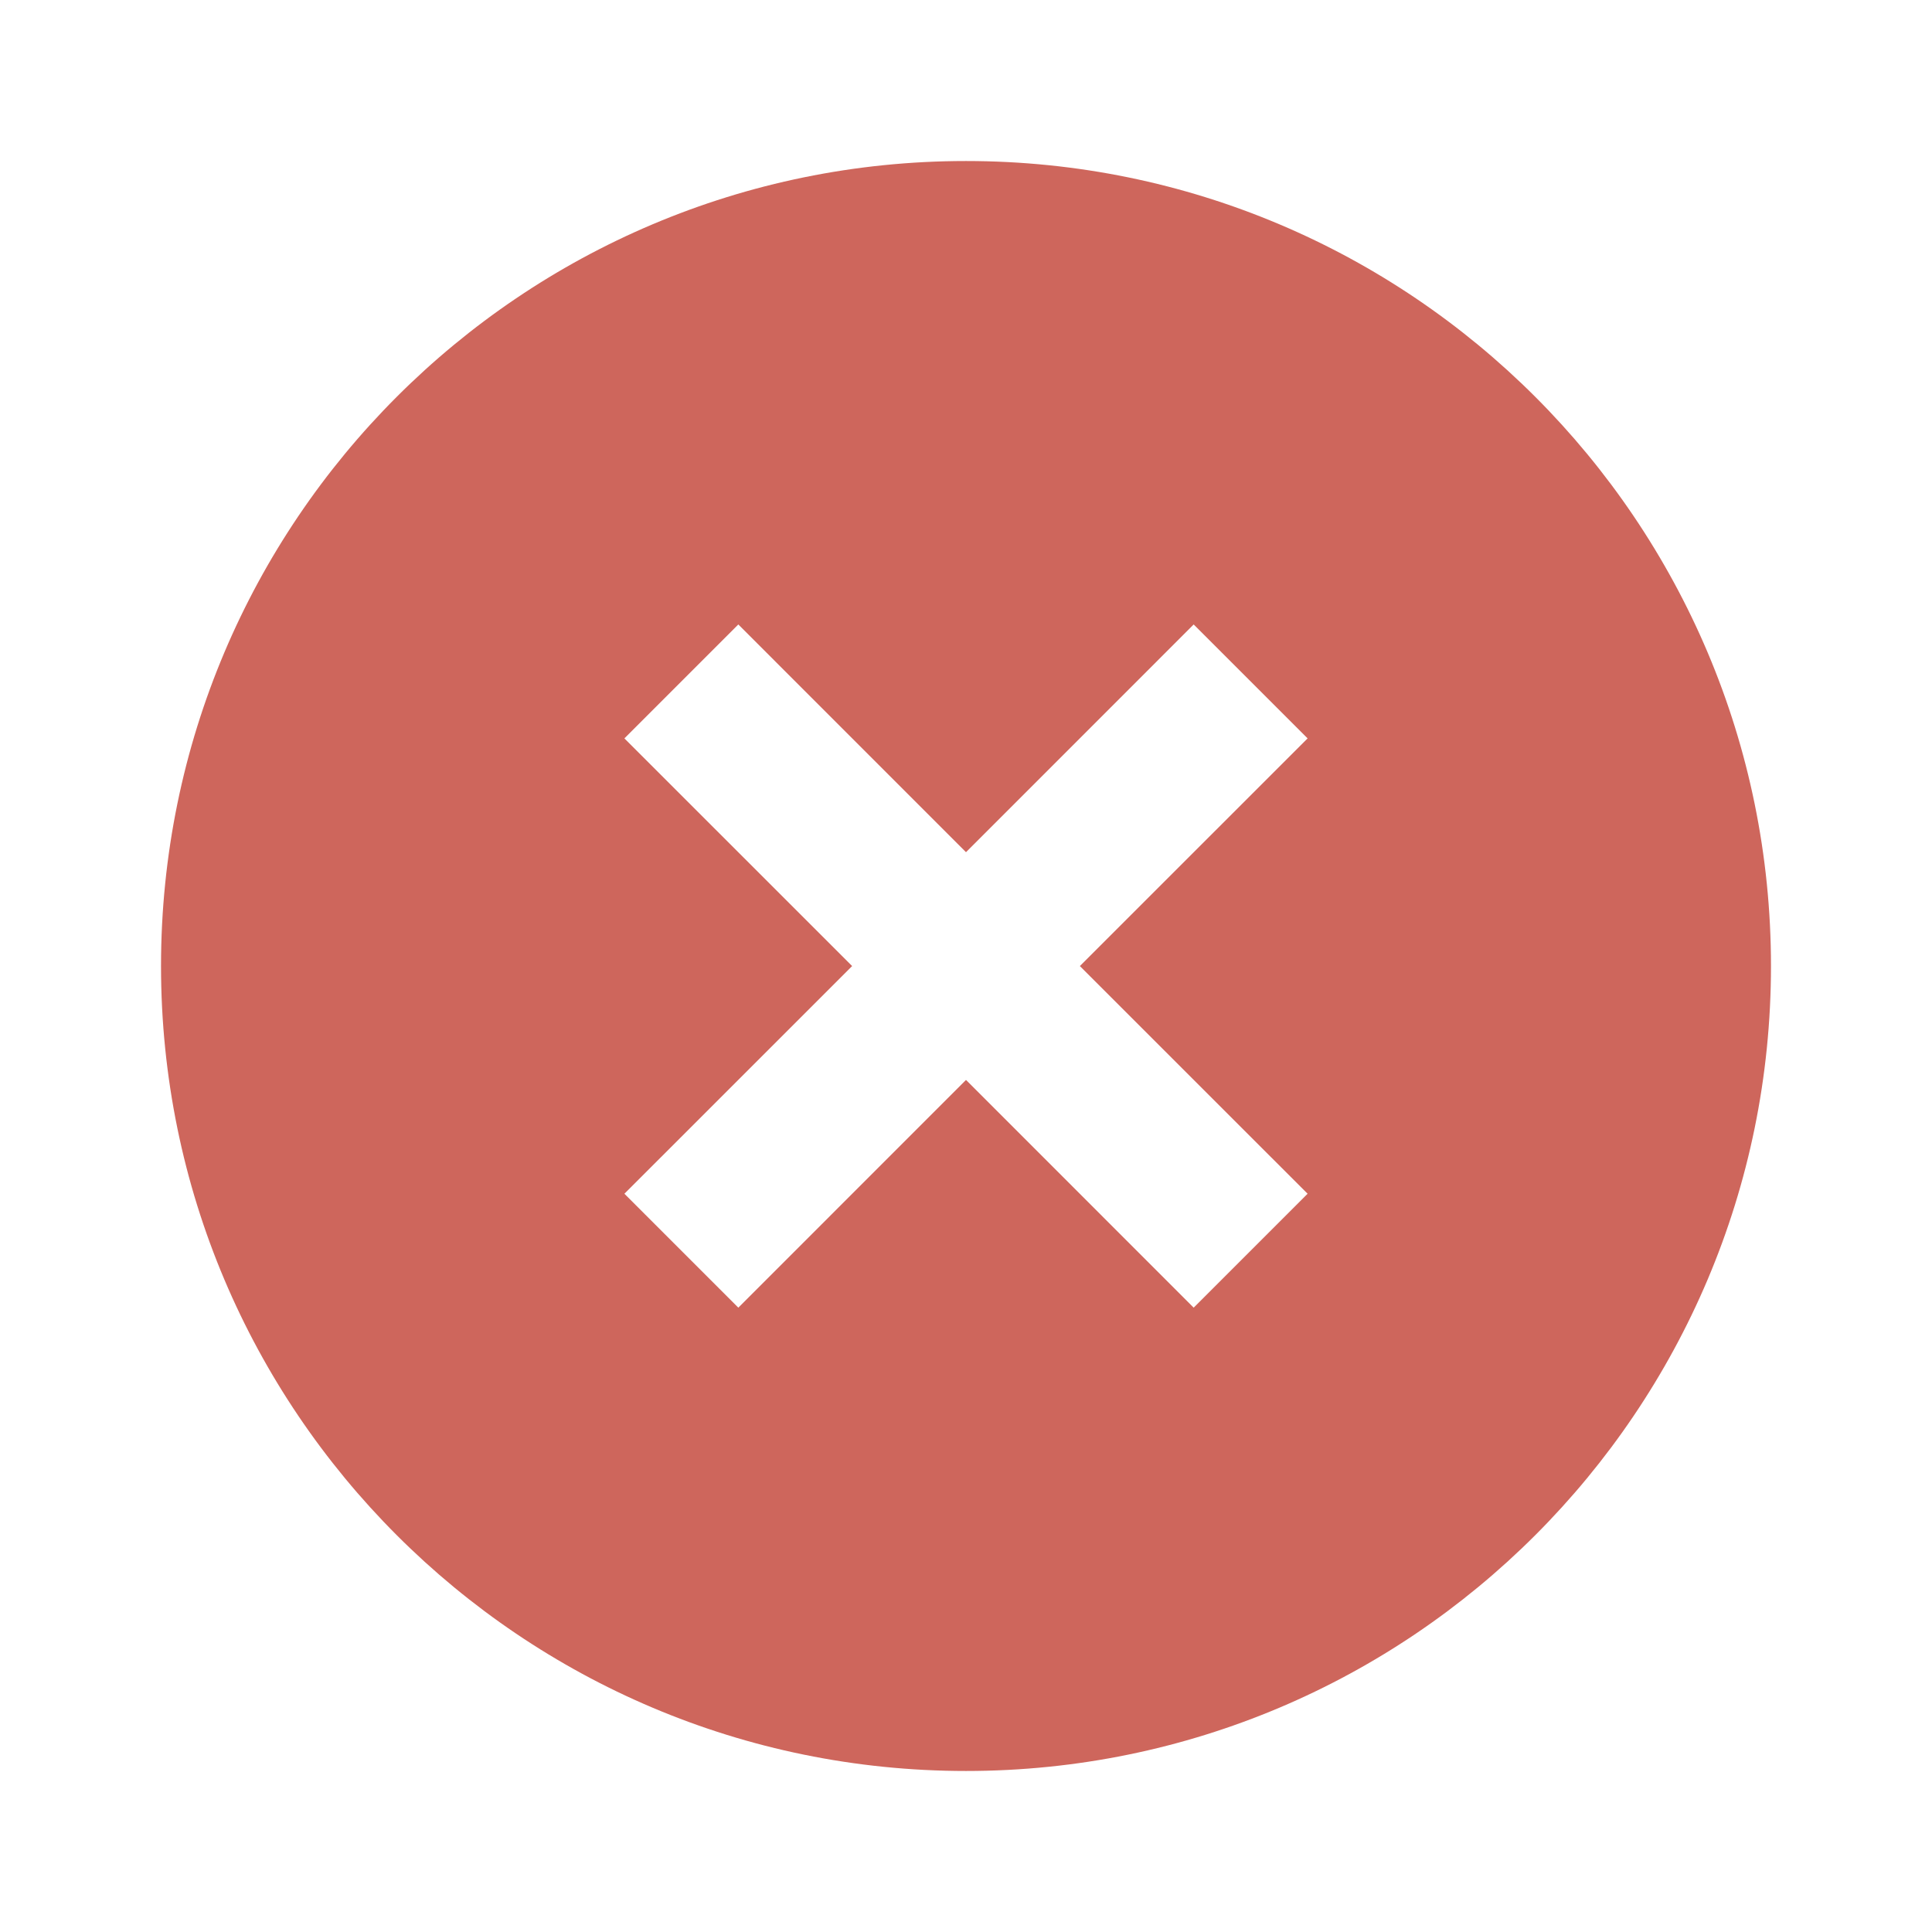 <svg xmlns="http://www.w3.org/2000/svg" xmlns:xlink="http://www.w3.org/1999/xlink" viewBox="0 0 32 32" width="24" height="24" style="" filter="none">
    
    <g>
    <path d="M16 29.333c-7.364 0-13.333-5.969-13.333-13.333s5.969-13.333 13.333-13.333 13.333 5.969 13.333 13.333-5.969 13.333-13.333 13.333zM16 14.115l-3.771-3.772-1.887 1.887 3.772 3.771-3.772 3.771 1.887 1.887 3.771-3.772 3.771 3.772 1.887-1.887-3.772-3.771 3.772-3.771-1.887-1.887-3.771 3.772z" fill="rgba(189,49,36,0.74)"></path>
    </g>
  </svg>